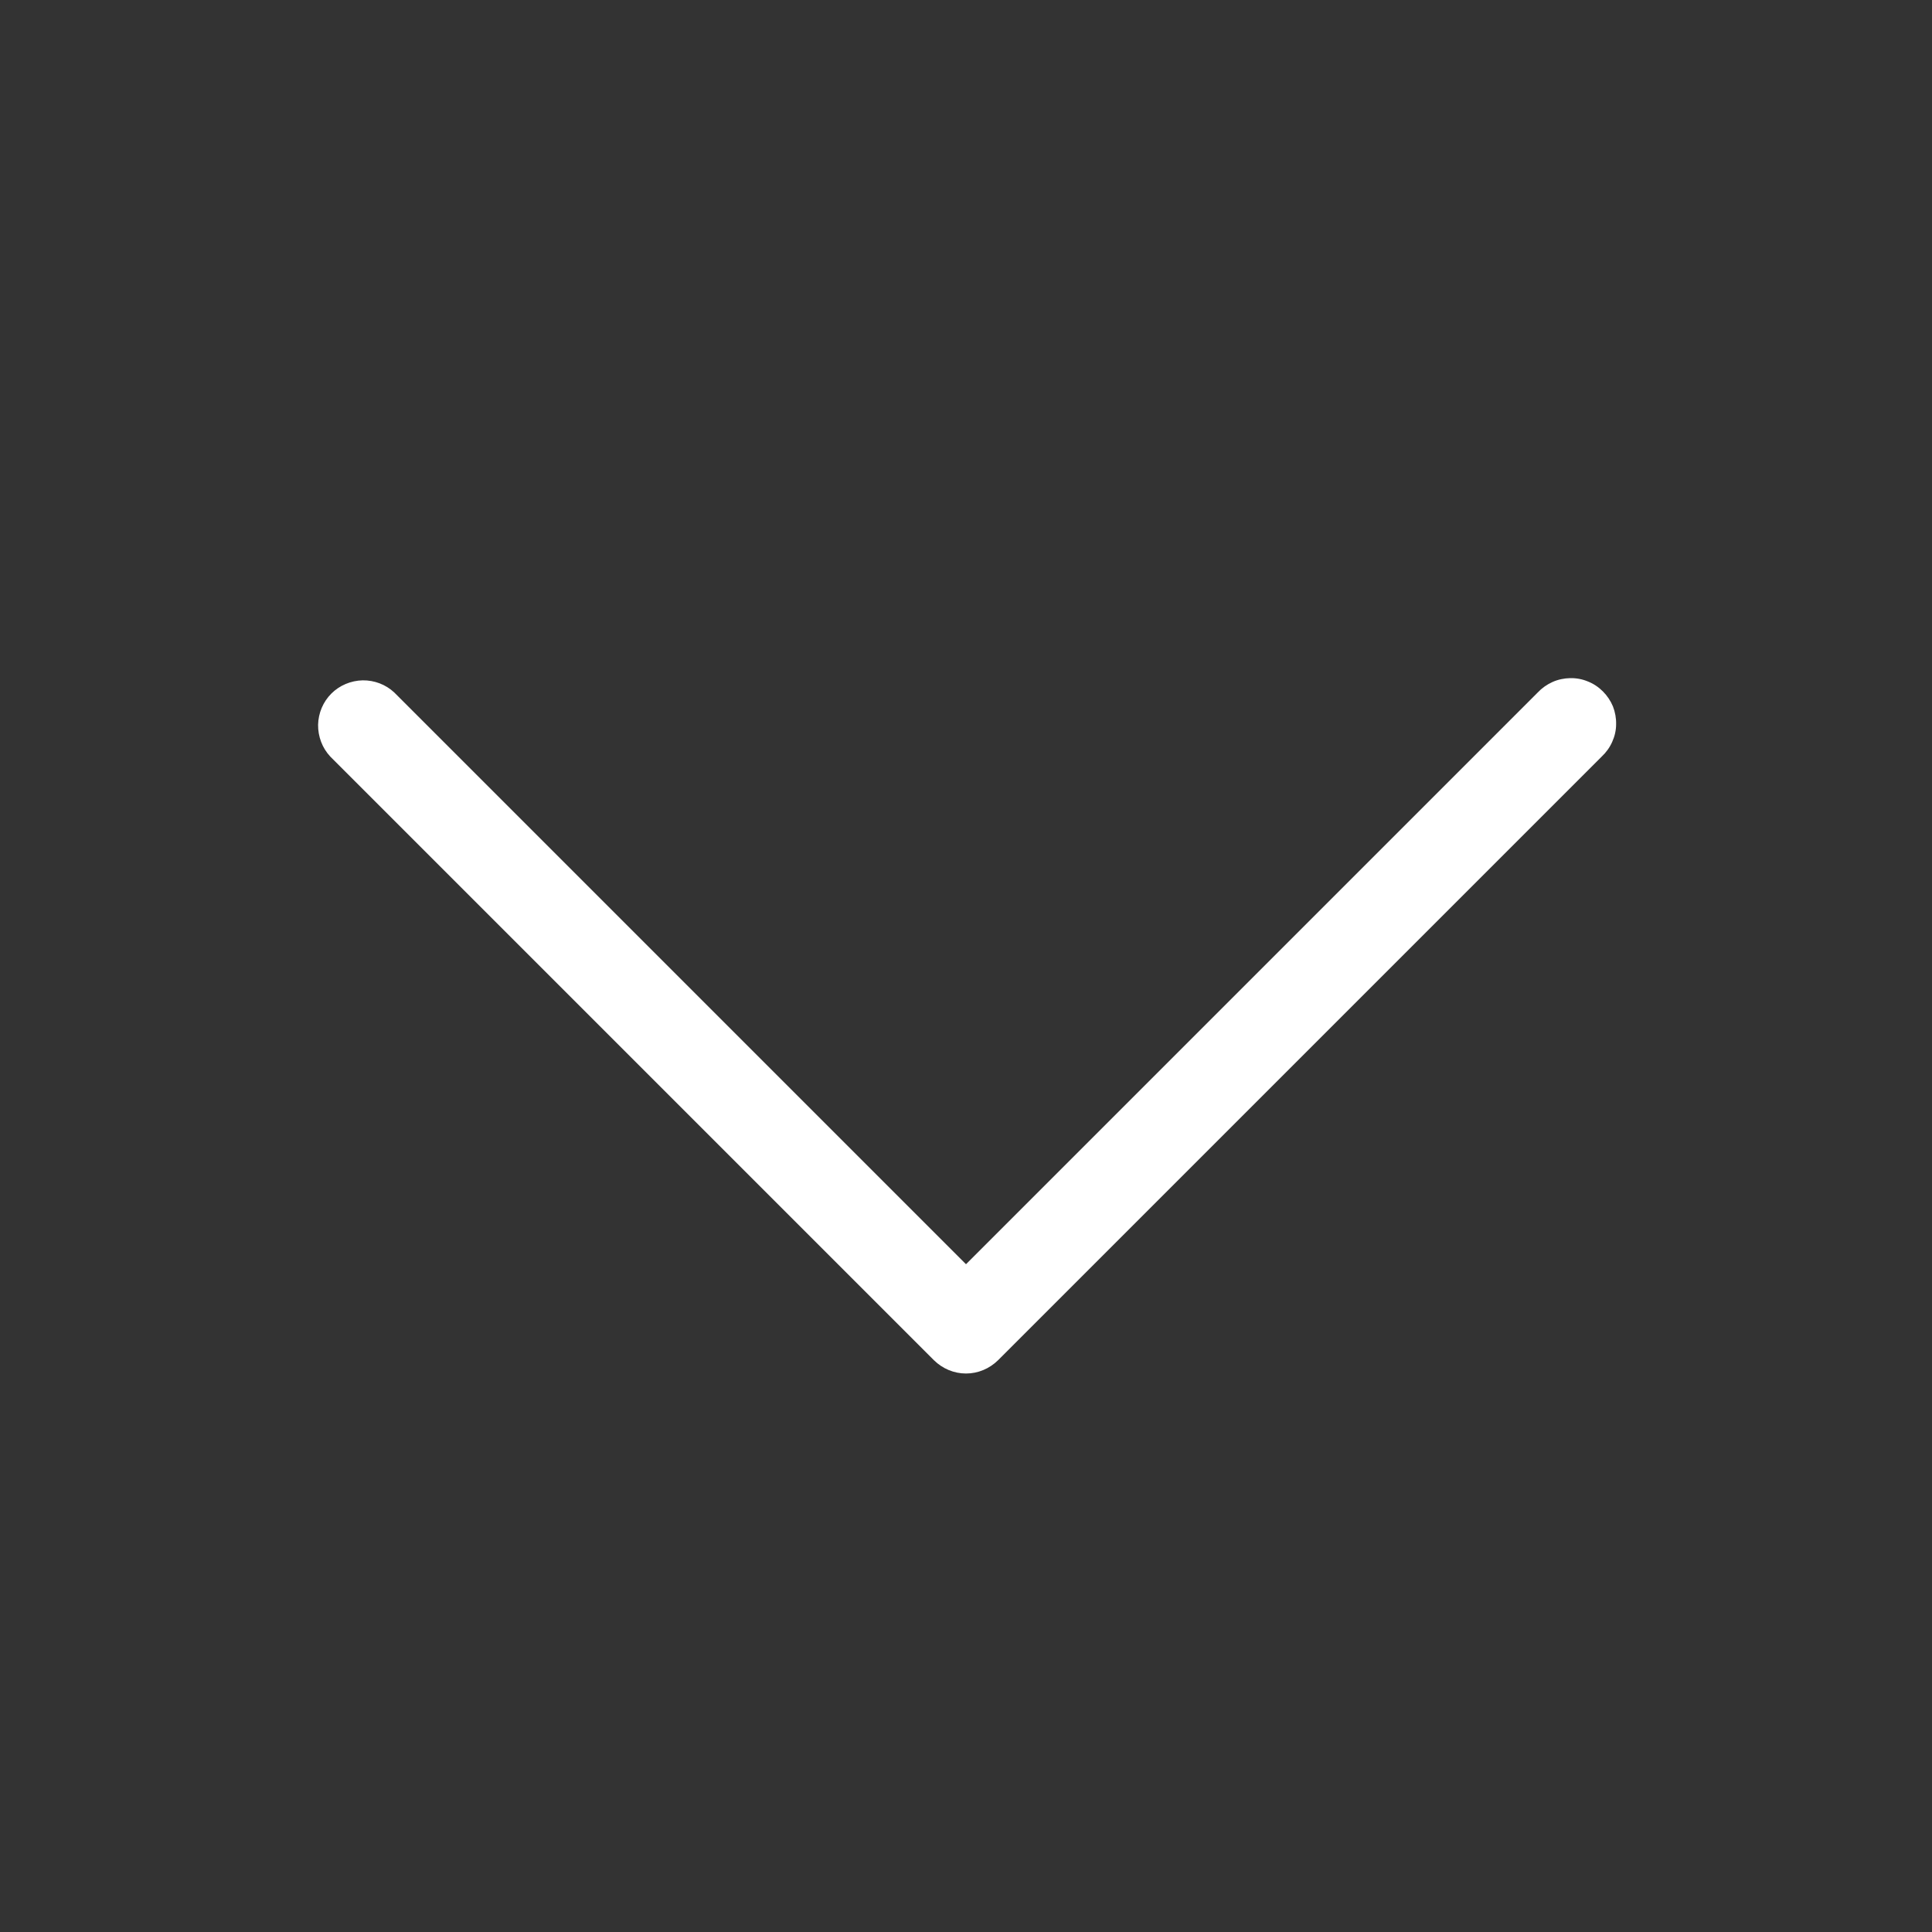 <svg width="14" height="14" viewBox="0 0 14 14" fill="none" xmlns="http://www.w3.org/2000/svg">
<rect x="0" y="0" width="14" height="14" fill="#333333" stroke="none"/>
<path d="M11.143 5.018C11.173 4.986 11.21 4.96 11.25 4.942C11.29 4.924 11.334 4.915 11.377 4.914C11.422 4.913 11.465 4.921 11.506 4.938C11.547 4.954 11.584 4.979 11.615 5.01C11.646 5.041 11.671 5.078 11.688 5.119C11.704 5.16 11.712 5.204 11.711 5.248C11.711 5.292 11.701 5.335 11.683 5.375C11.665 5.416 11.639 5.452 11.607 5.482L7.232 9.857C7.17 9.918 7.087 9.953 7 9.953C6.913 9.953 6.83 9.918 6.768 9.857L2.393 5.482C2.335 5.42 2.304 5.337 2.305 5.252C2.307 5.167 2.341 5.086 2.401 5.026C2.461 4.966 2.543 4.932 2.628 4.93C2.713 4.929 2.795 4.96 2.857 5.018L7 9.161L11.143 5.018Z" fill="white"/>
</svg>
